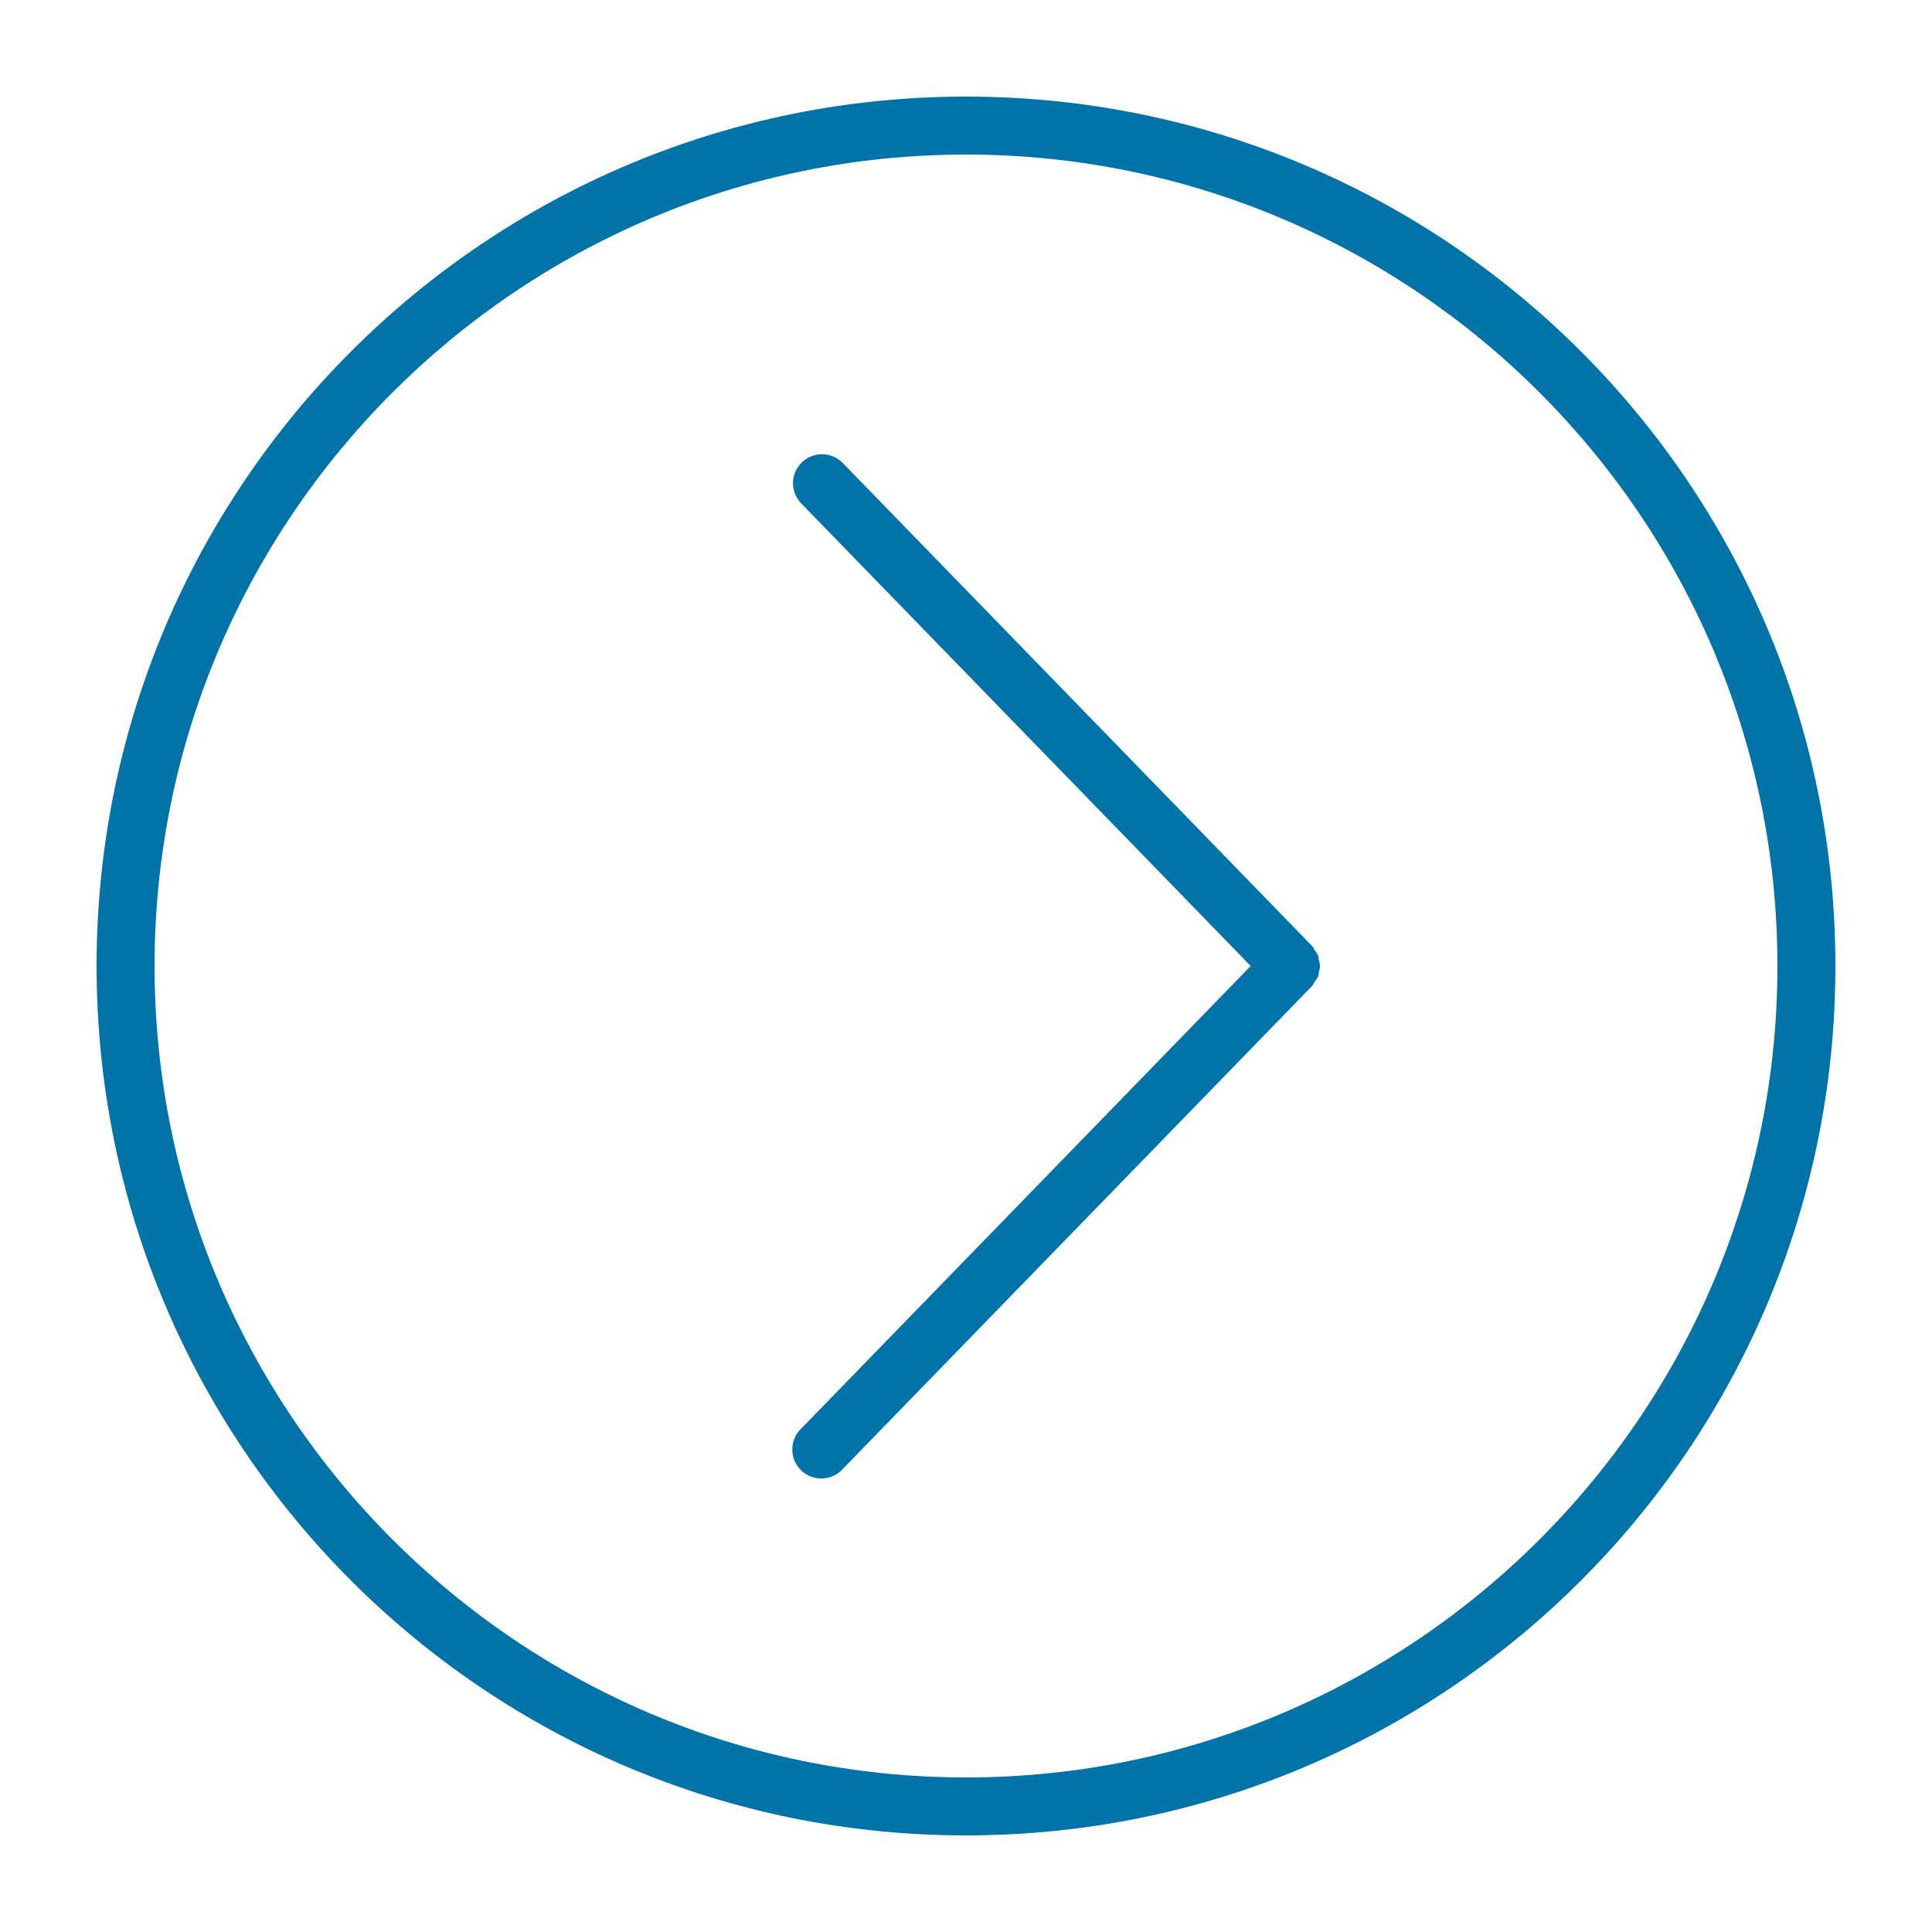 <svg xmlns="http://www.w3.org/2000/svg" viewBox="0 0 100 100"><path fill="#0073a8" d="M68.272 50.283c.018-.095.051-.187.051-.283 0-.096-.033-.188-.051-.283-.018-.094-.022-.189-.058-.279-.037-.092-.107-.169-.163-.253-.051-.076-.082-.162-.148-.23l-24.291-25a1.5 1.5 0 0 0-2.151 2.091L64.736 50 41.46 73.955a1.5 1.5 0 1 0 2.151 2.09l24.291-25c.066-.068.097-.153.148-.23.056-.084.126-.161.163-.253.037-.09.041-.185.059-.279z"/><path fill="#0073a8" d="M50 8c23.159 0 42 18.841 42 42S73.159 92 50 92 8 73.159 8 50 26.841 8 50 8m0-3C25.147 5 5 25.147 5 50s20.147 45 45 45 45-20.147 45-45S74.853 5 50 5z"/></svg>